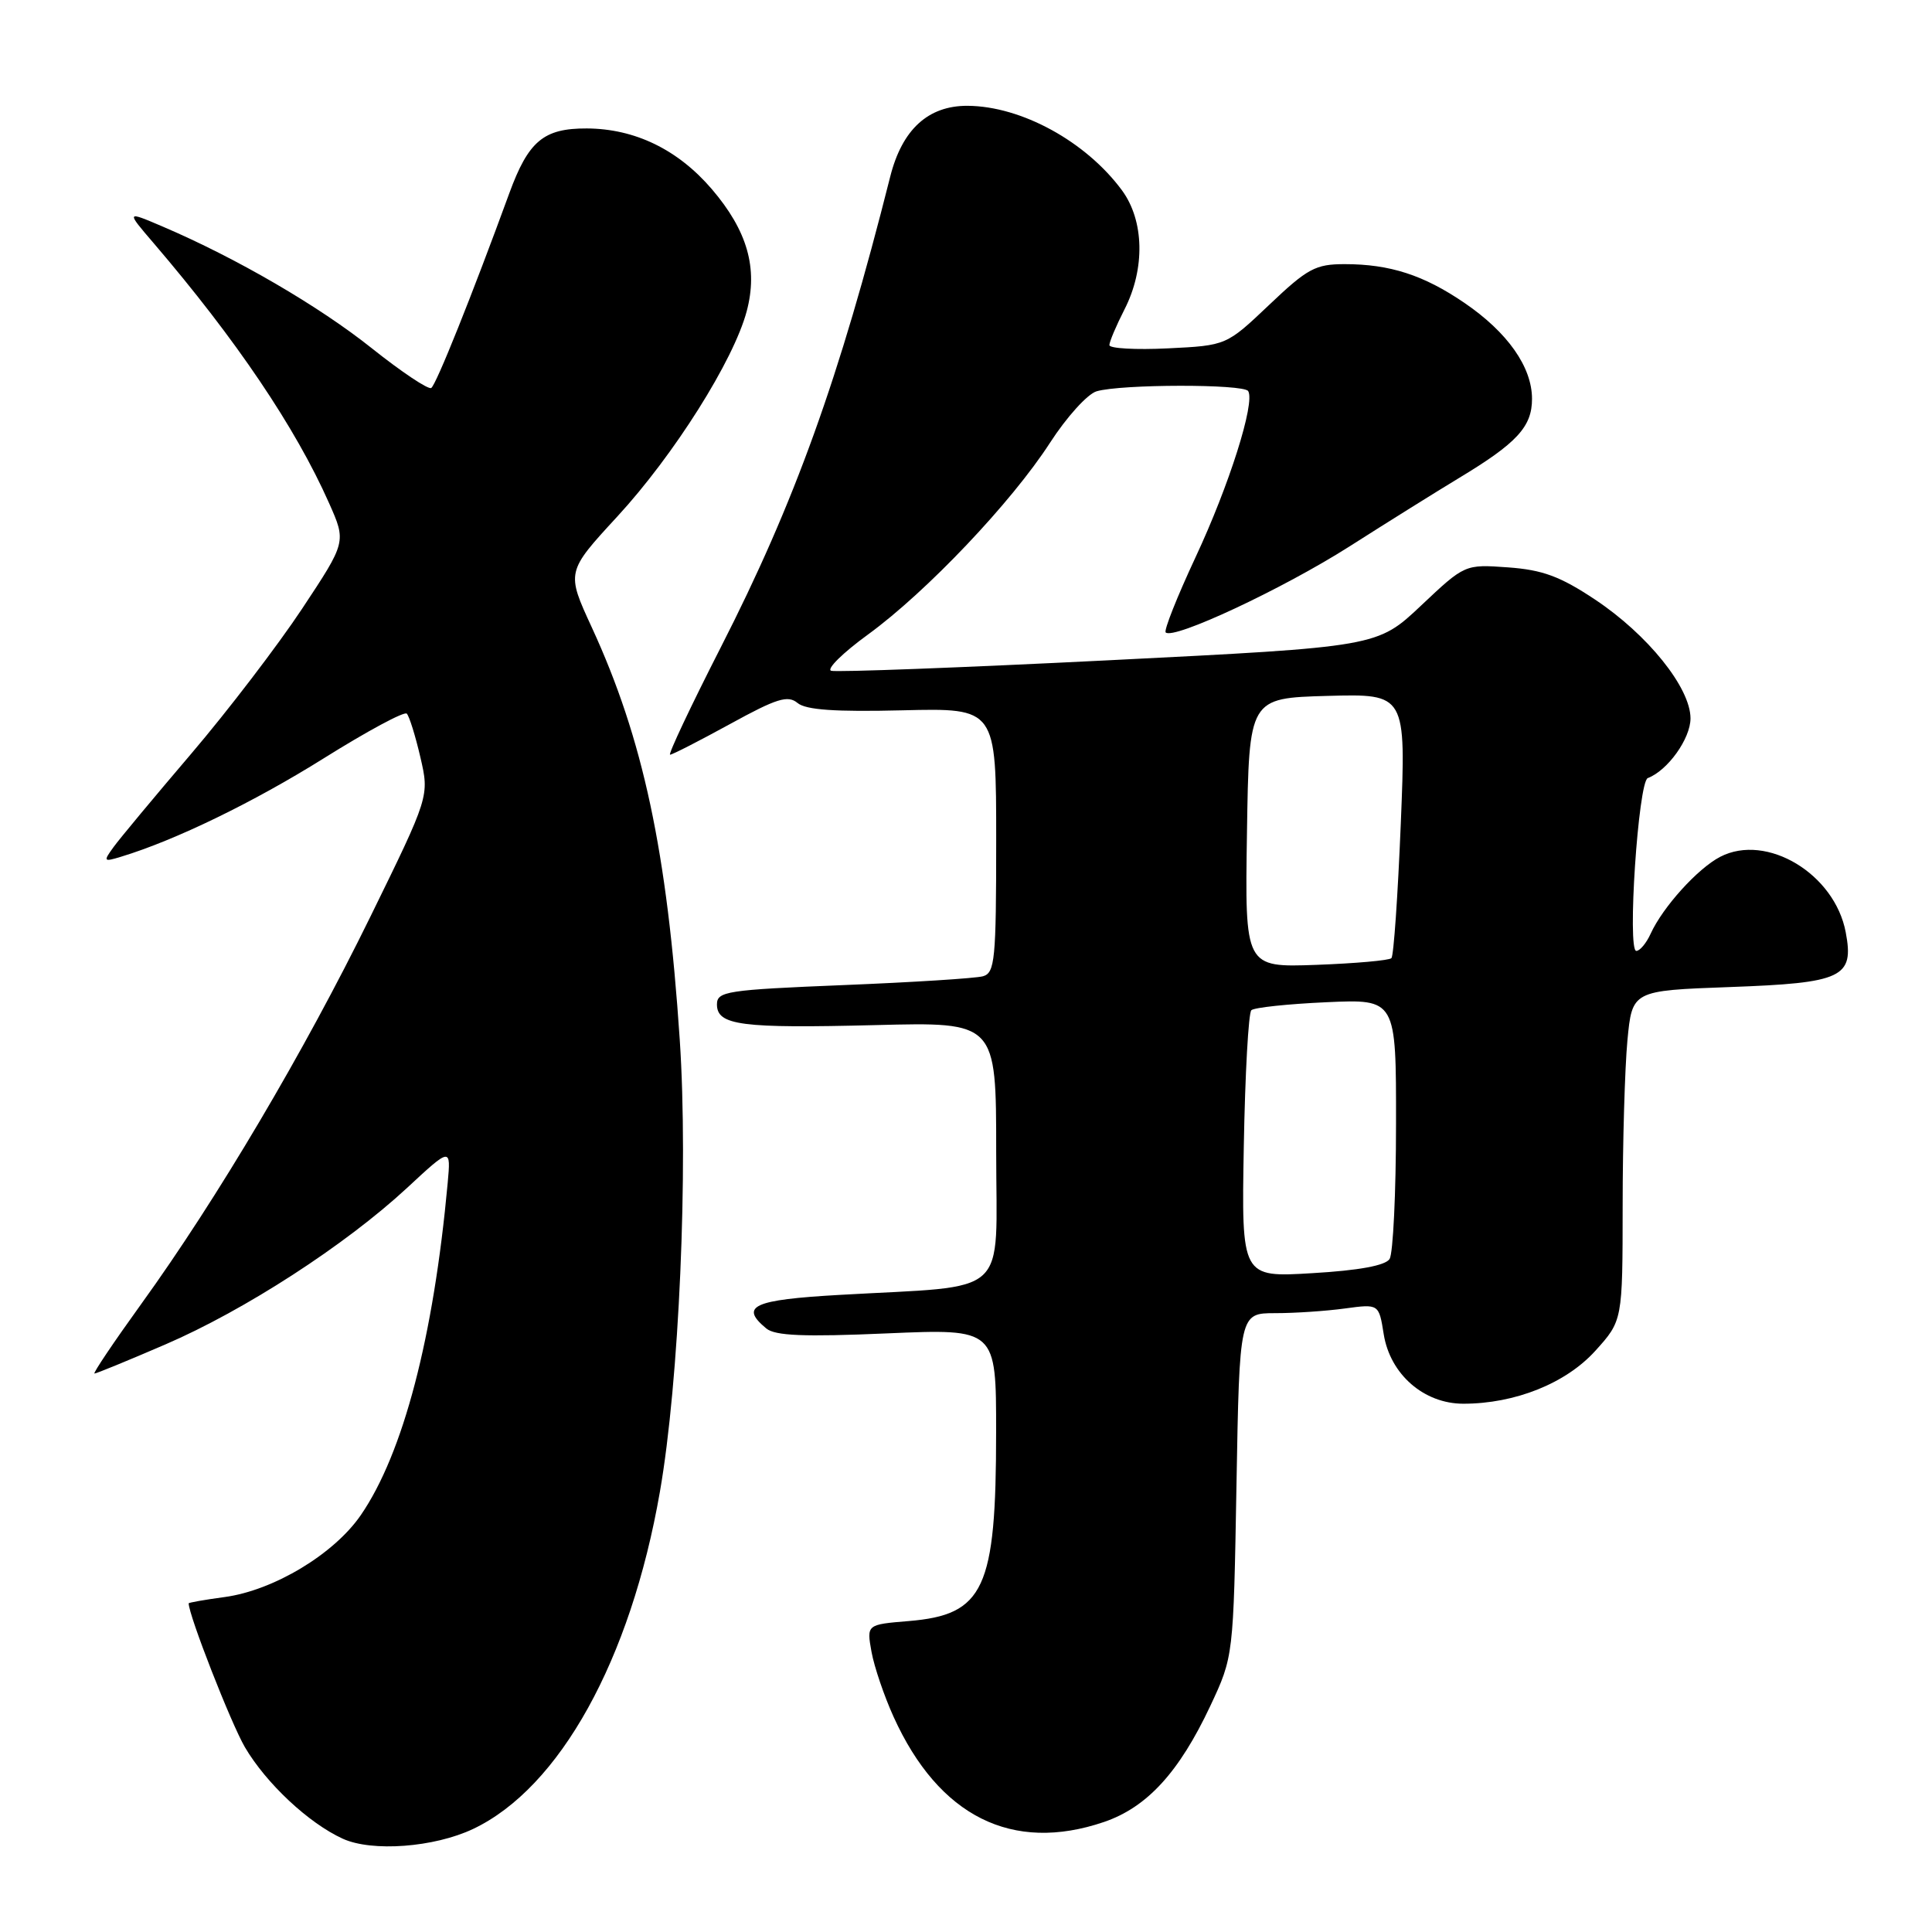 <?xml version="1.0" encoding="UTF-8" standalone="no"?>
<!DOCTYPE svg PUBLIC "-//W3C//DTD SVG 1.1//EN" "http://www.w3.org/Graphics/SVG/1.1/DTD/svg11.dtd" >
<svg xmlns="http://www.w3.org/2000/svg" xmlns:xlink="http://www.w3.org/1999/xlink" version="1.1" viewBox="0 0 256 256">
 <g >
 <path fill="currentColor"
d=" M 62.68 242.35 C 74.15 236.92 83.56 219.96 87.44 197.67 C 89.99 183.08 91.22 154.93 90.07 137.76 C 88.41 112.84 85.22 97.90 78.42 83.14 C 75.03 75.79 75.03 75.79 81.79 68.45 C 89.30 60.30 97.21 47.76 98.94 41.25 C 100.46 35.55 99.04 30.58 94.32 25.06 C 89.83 19.82 84.13 17.05 77.75 17.02 C 72.03 17.00 70.02 18.68 67.48 25.62 C 62.54 39.14 57.78 51.02 57.14 51.41 C 56.75 51.65 53.21 49.29 49.27 46.15 C 42.26 40.56 31.35 34.21 21.60 30.04 C 16.69 27.94 16.69 27.94 20.36 32.22 C 31.28 44.98 39.15 56.63 43.60 66.66 C 45.89 71.81 45.89 71.81 40.03 80.66 C 36.81 85.52 30.20 94.17 25.34 99.87 C 20.48 105.57 15.84 111.14 15.04 112.25 C 13.66 114.15 13.72 114.23 16.04 113.52 C 23.21 111.35 33.64 106.28 42.90 100.48 C 48.62 96.90 53.57 94.23 53.90 94.56 C 54.23 94.89 55.04 97.49 55.70 100.33 C 56.90 105.50 56.90 105.50 49.06 121.50 C 40.30 139.37 28.79 158.83 18.74 172.75 C 15.07 177.84 12.27 182.00 12.52 182.00 C 12.77 182.00 16.99 180.27 21.90 178.15 C 32.41 173.62 45.74 164.99 53.92 157.42 C 59.75 152.01 59.75 152.01 59.32 156.76 C 57.45 177.19 53.43 192.58 47.81 200.76 C 44.26 205.93 36.26 210.74 29.75 211.62 C 27.14 211.97 25.00 212.35 25.00 212.45 C 25.00 214.02 30.61 228.36 32.45 231.51 C 35.27 236.31 40.90 241.58 45.42 243.64 C 49.30 245.41 57.52 244.79 62.68 242.35 Z  M 146.29 241.42 C 152.00 239.47 156.24 234.83 160.37 226.05 C 163.44 219.50 163.44 219.50 163.84 196.75 C 164.24 174.00 164.24 174.00 168.98 174.00 C 171.59 174.00 175.74 173.72 178.21 173.38 C 182.71 172.77 182.71 172.77 183.35 176.79 C 184.20 182.10 188.67 186.00 193.90 186.00 C 200.76 186.00 207.49 183.30 211.39 178.99 C 215.00 174.99 215.00 174.99 215.01 159.75 C 215.01 151.36 215.30 141.52 215.64 137.88 C 216.27 131.26 216.27 131.26 229.19 130.79 C 244.16 130.25 245.70 129.52 244.57 123.54 C 243.12 115.79 234.09 110.35 227.94 113.53 C 224.96 115.07 220.33 120.19 218.72 123.72 C 218.15 124.98 217.29 126.00 216.82 126.00 C 215.59 126.00 217.08 103.58 218.34 103.10 C 220.98 102.10 224.00 97.87 224.00 95.19 C 224.00 91.13 218.32 84.07 211.33 79.43 C 206.73 76.37 204.39 75.51 199.82 75.18 C 194.10 74.77 194.10 74.77 188.30 80.24 C 182.50 85.71 182.50 85.71 146.91 87.49 C 127.33 88.47 110.78 89.09 110.13 88.88 C 109.49 88.66 111.68 86.50 115.01 84.08 C 122.78 78.42 134.04 66.55 139.13 58.67 C 141.32 55.28 144.09 52.21 145.30 51.85 C 148.55 50.89 164.80 50.87 165.39 51.82 C 166.34 53.36 162.87 64.32 158.41 73.85 C 155.98 79.06 154.20 83.53 154.46 83.80 C 155.48 84.81 169.95 78.04 178.79 72.42 C 183.90 69.16 190.43 65.09 193.29 63.36 C 201.01 58.71 203.00 56.55 203.00 52.85 C 203.00 48.63 199.76 44.03 194.04 40.13 C 188.65 36.45 184.17 35.00 178.18 35.00 C 174.31 35.00 173.25 35.57 168.18 40.39 C 162.50 45.78 162.50 45.78 154.75 46.16 C 150.49 46.37 147.00 46.17 147.00 45.73 C 147.00 45.28 147.90 43.16 149.00 41.00 C 151.76 35.60 151.62 29.23 148.66 25.21 C 143.88 18.74 135.33 14.06 128.20 14.02 C 122.98 14.00 119.54 17.15 117.96 23.40 C 111.22 50.14 105.31 66.57 95.52 85.75 C 91.52 93.59 88.50 100.00 88.79 100.00 C 89.09 100.00 92.66 98.17 96.73 95.94 C 102.92 92.54 104.39 92.08 105.68 93.15 C 106.79 94.07 110.65 94.34 119.61 94.12 C 132.00 93.82 132.00 93.82 132.00 111.34 C 132.00 127.18 131.83 128.91 130.25 129.36 C 129.29 129.63 120.96 130.16 111.75 130.53 C 96.28 131.16 95.00 131.36 95.00 133.09 C 95.00 135.87 98.21 136.28 116.04 135.83 C 132.00 135.42 132.00 135.42 132.00 152.62 C 132.00 172.24 134.16 170.27 111.25 171.58 C 99.78 172.23 97.96 173.07 101.54 176.03 C 102.71 177.00 106.52 177.16 117.54 176.68 C 132.00 176.06 132.00 176.06 131.99 189.78 C 131.99 210.56 130.41 213.97 120.40 214.80 C 114.83 215.26 114.83 215.26 115.48 218.88 C 115.84 220.87 117.16 224.75 118.41 227.50 C 124.40 240.70 134.14 245.56 146.29 241.42 Z  M 164.81 151.88 C 164.98 142.32 165.43 134.21 165.81 133.86 C 166.19 133.50 170.66 133.03 175.75 132.80 C 185.00 132.38 185.00 132.38 184.98 148.94 C 184.98 158.05 184.59 166.09 184.13 166.82 C 183.58 167.69 180.07 168.34 173.90 168.70 C 164.50 169.27 164.50 169.27 164.81 151.88 Z  M 165.23 110.35 C 165.50 92.50 165.50 92.50 175.90 92.21 C 186.31 91.93 186.31 91.93 185.61 109.18 C 185.22 118.66 184.67 126.67 184.37 126.96 C 184.08 127.26 179.59 127.66 174.39 127.85 C 164.95 128.19 164.95 128.19 165.23 110.35 Z "/>
</g>
</svg>